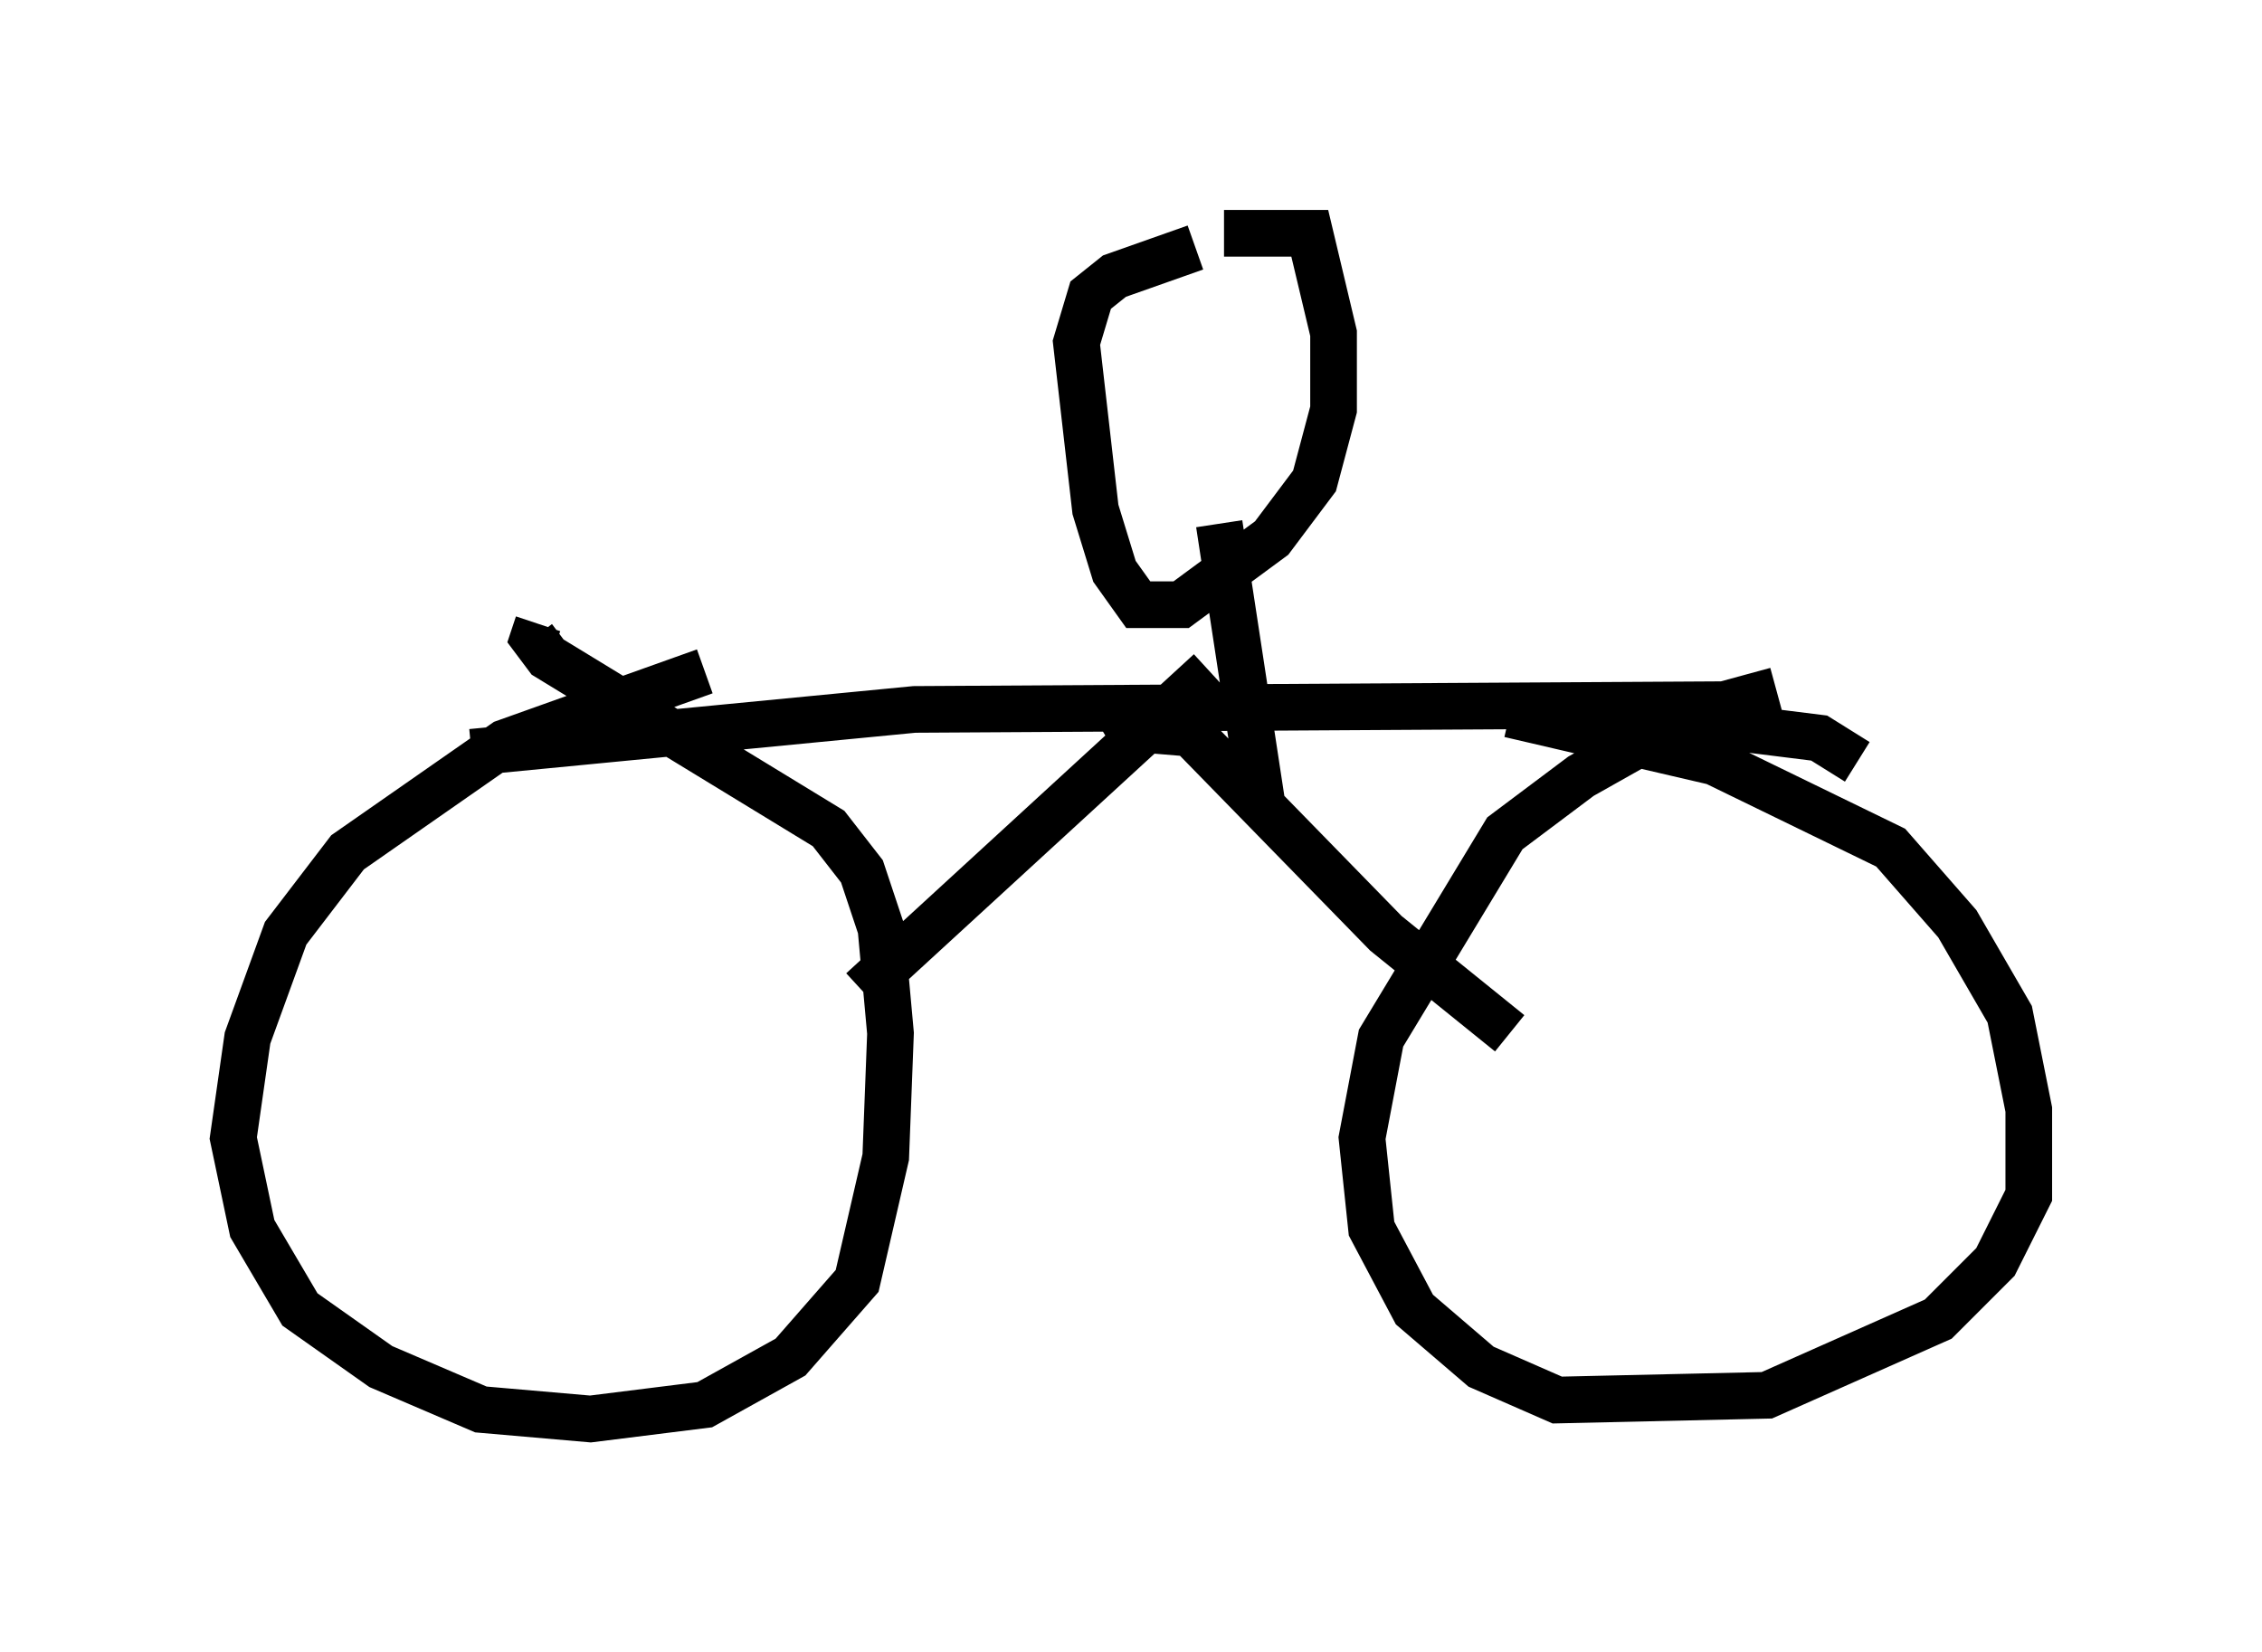 <?xml version="1.0" encoding="utf-8" ?>
<svg baseProfile="full" height="35.419" version="1.1" width="48.486" xmlns="http://www.w3.org/2000/svg" xmlns:ev="http://www.w3.org/2001/xml-events" xmlns:xlink="http://www.w3.org/1999/xlink"><defs /><rect fill="white" height="35.419" width="48.486" x="0" y="0" /><path d="M16.638, 14.29 m-1.531, 0.102 l-4.288, 1.531 -3.369, 2.348 l-1.327, 1.735 -0.817, 2.246 l-0.306, 2.144 0.408, 1.94 l1.021, 1.735 1.735, 1.225 l2.144, 0.919 2.348, 0.204 l2.45, -0.306 1.838, -1.021 l1.429, -1.633 0.613, -2.654 l0.102, -2.654 -0.204, -2.246 l-0.408, -1.225 -0.715, -0.919 l-6.023, -3.675 -0.306, -0.408 l0.102, -0.306 m28.277, 2.96 l-0.817, -0.51 -1.633, -0.204 l-1.838, 0.102 -1.633, 0.919 l-1.633, 1.225 -2.654, 4.39 l-0.408, 2.144 0.204, 1.94 l0.919, 1.735 1.429, 1.225 l1.633, 0.715 4.492, -0.102 l3.675, -1.633 1.225, -1.225 l0.715, -1.429 0.0, -1.838 l-0.408, -2.042 -1.123, -1.94 l-1.429, -1.633 -3.777, -1.838 l-4.39, -1.021 m-13.883, 5.921 l7.452, -6.84 m6.431, 7.758 l-2.654, -2.144 -4.185, -4.288 l-1.225, -0.102 -0.51, 0.306 m-13.679, 0.204 l9.494, -0.919 17.354, -0.102 l1.123, -0.306 m-11.025, 2.45 l-0.919, -6.023 m-0.51, -5.921 l-1.735, 0.613 -0.51, 0.408 l-0.306, 1.021 0.408, 3.573 l0.408, 1.327 0.51, 0.715 l0.919, 0.0 1.94, -1.429 l0.919, -1.225 0.408, -1.531 l0.0, -1.633 -0.51, -2.144 l-1.838, 0.0 " fill="none" stroke="black" stroke-width="1" /></svg>